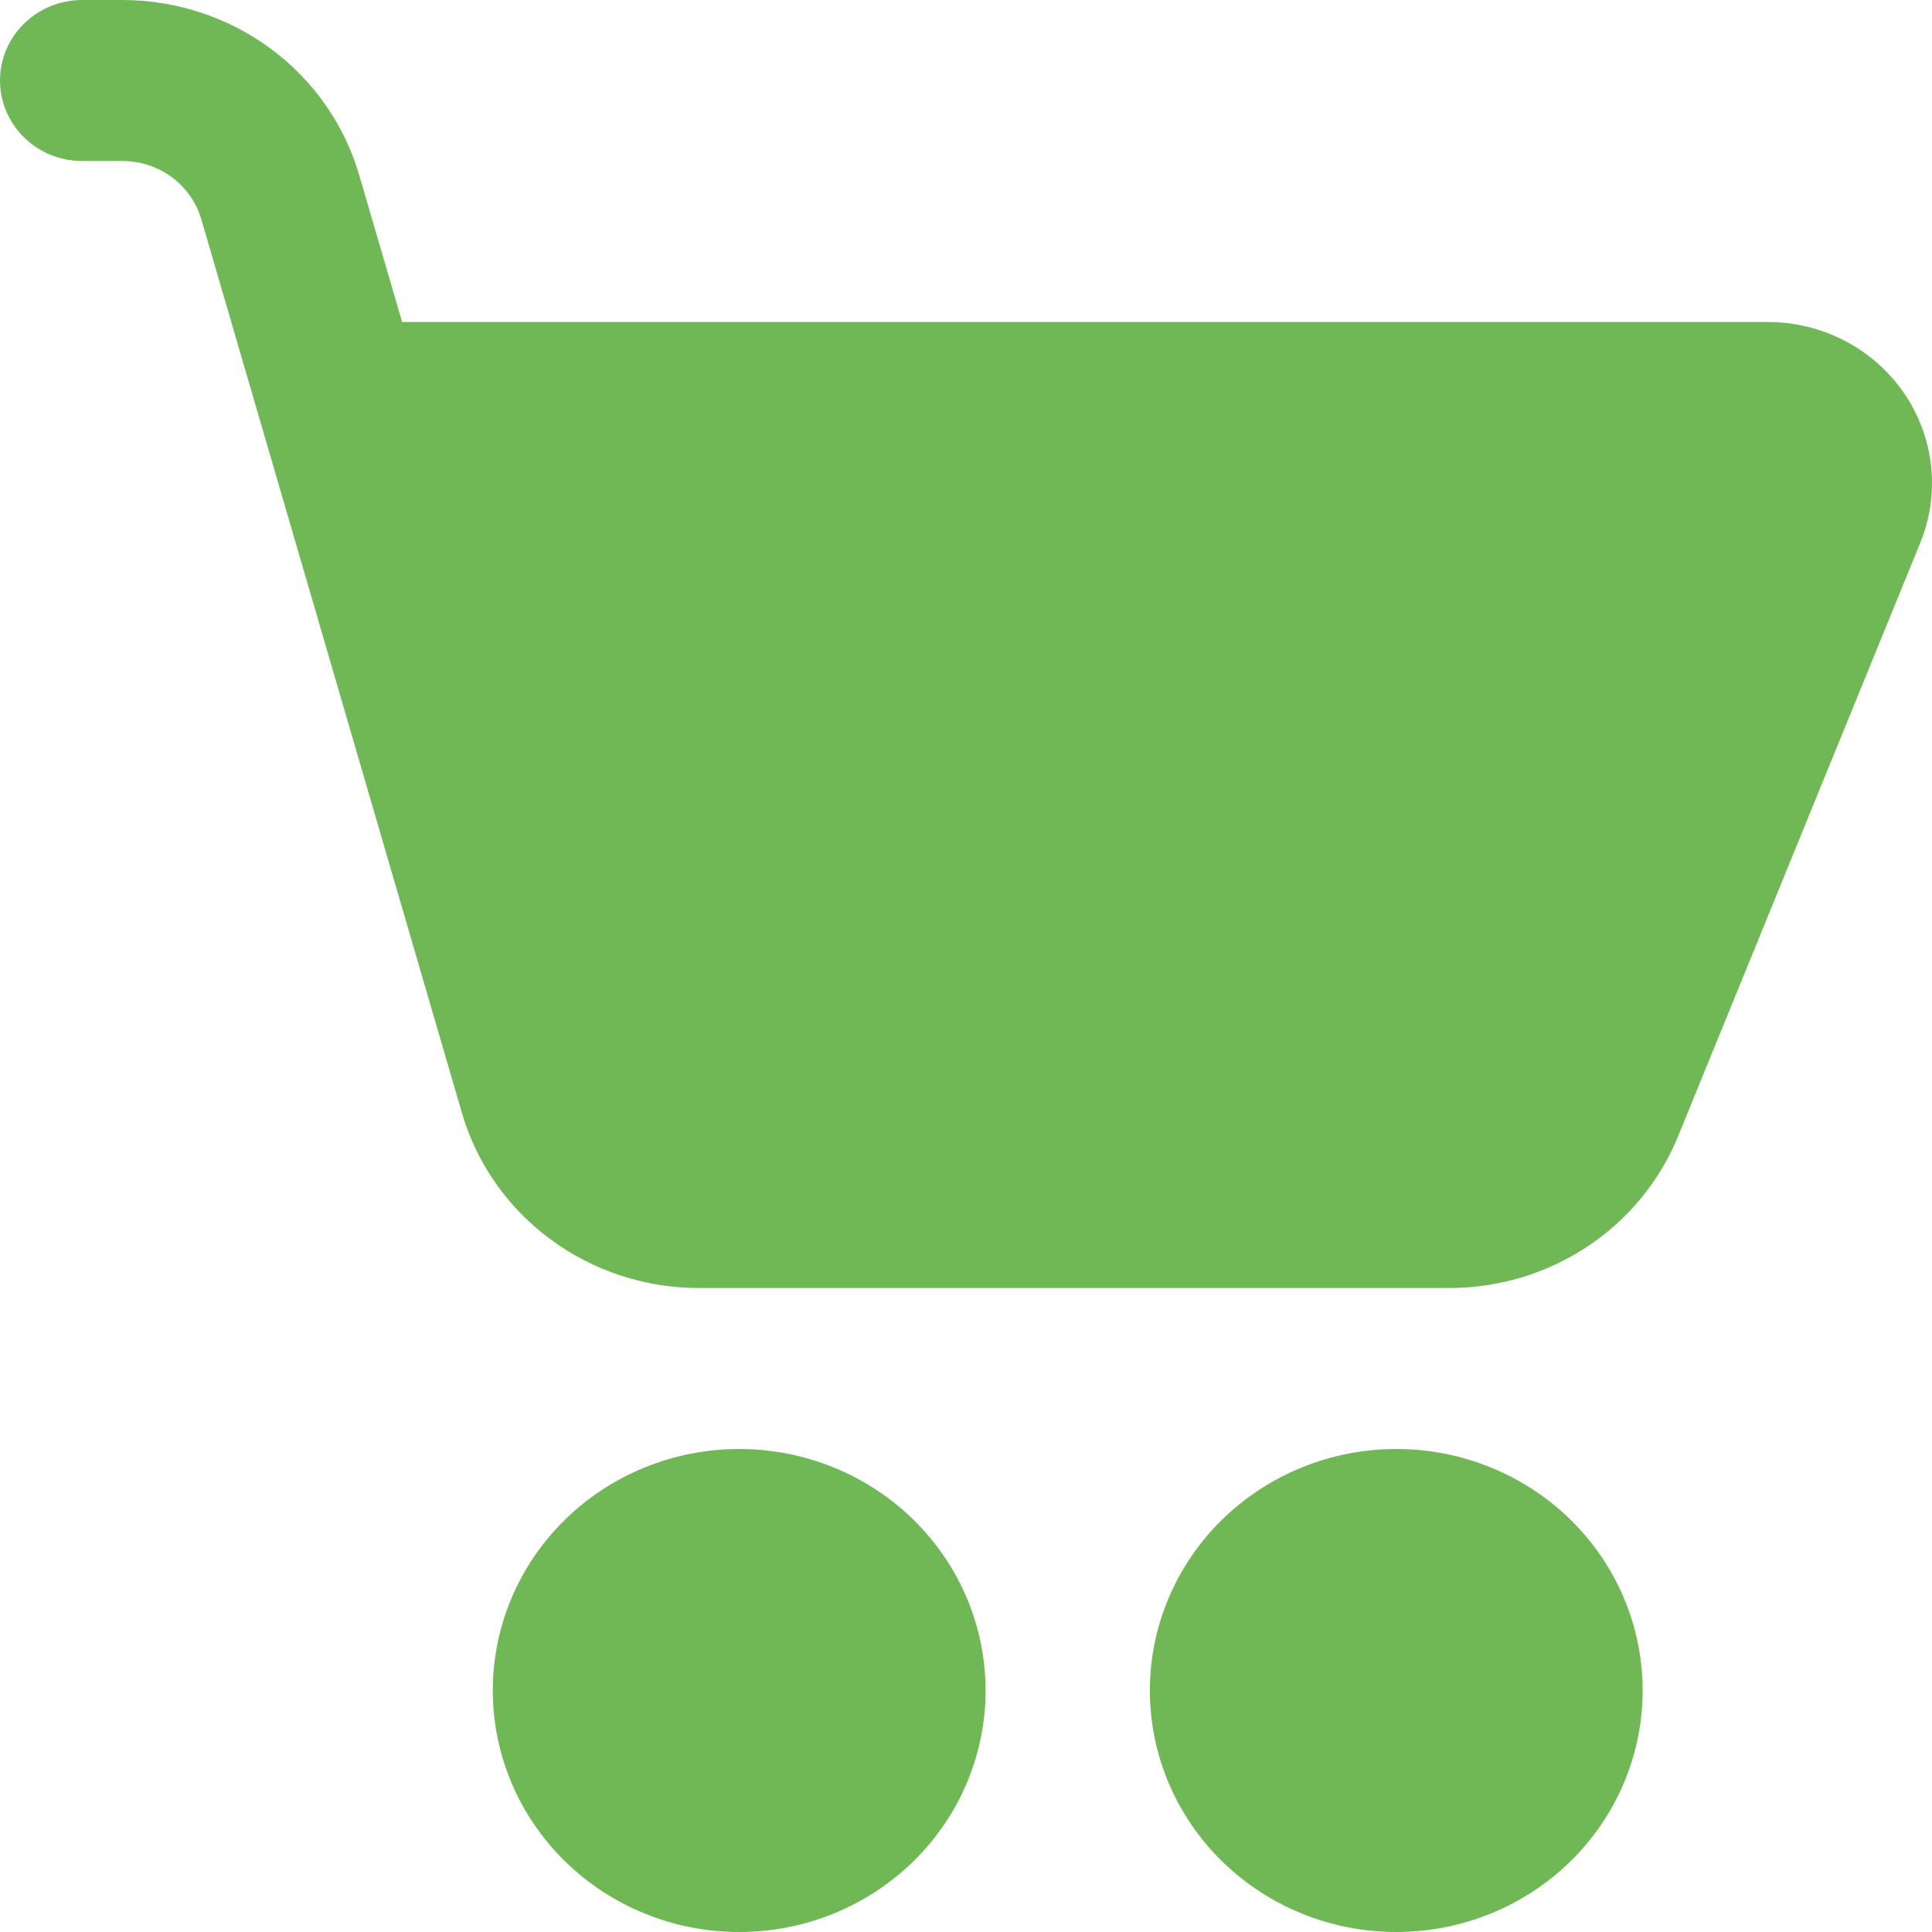 <svg width="30" height="30" viewBox="0 0 30 30" fill="none" xmlns="http://www.w3.org/2000/svg">
<path d="M1.275 0C0.937 0 0.613 0.132 0.374 0.366C0.134 0.601 0 0.918 0 1.25C0 1.582 0.134 1.899 0.374 2.134C0.613 2.368 0.937 2.5 1.275 2.5H1.903C2.18 2.5 2.449 2.589 2.67 2.753C2.891 2.917 3.051 3.146 3.127 3.408L7.173 17.282C7.401 18.066 7.884 18.754 8.548 19.244C9.211 19.735 10.02 20 10.851 20H22.505C23.27 20 24.017 19.776 24.651 19.355C25.284 18.935 25.774 18.338 26.058 17.642L29.818 8.428C29.973 8.048 30.03 7.638 29.985 7.232C29.941 6.826 29.795 6.437 29.562 6.099C29.328 5.761 29.014 5.484 28.646 5.292C28.278 5.101 27.867 5 27.451 5H6.244L5.578 2.72C5.35 1.937 4.868 1.248 4.205 0.757C3.542 0.267 2.734 0.001 1.903 0H1.275ZM11.478 30C11.981 30 12.478 29.903 12.942 29.715C13.407 29.526 13.828 29.25 14.184 28.902C14.539 28.553 14.821 28.14 15.013 27.685C15.205 27.23 15.304 26.742 15.304 26.25C15.304 25.758 15.205 25.27 15.013 24.815C14.821 24.36 14.539 23.947 14.184 23.598C13.828 23.25 13.407 22.974 12.942 22.785C12.478 22.597 11.981 22.5 11.478 22.5C10.463 22.5 9.49 22.895 8.773 23.598C8.055 24.302 7.652 25.255 7.652 26.25C7.652 27.245 8.055 28.198 8.773 28.902C9.49 29.605 10.463 30 11.478 30ZM21.681 30C22.184 30 22.681 29.903 23.145 29.715C23.61 29.526 24.031 29.25 24.387 28.902C24.742 28.553 25.024 28.14 25.216 27.685C25.408 27.23 25.507 26.742 25.507 26.25C25.507 25.758 25.408 25.27 25.216 24.815C25.024 24.36 24.742 23.947 24.387 23.598C24.031 23.25 23.61 22.974 23.145 22.785C22.681 22.597 22.184 22.5 21.681 22.5C20.666 22.5 19.693 22.895 18.976 23.598C18.258 24.302 17.855 25.255 17.855 26.25C17.855 27.245 18.258 28.198 18.976 28.902C19.693 29.605 20.666 30 21.681 30Z" fill="#70B756"/>
</svg>
